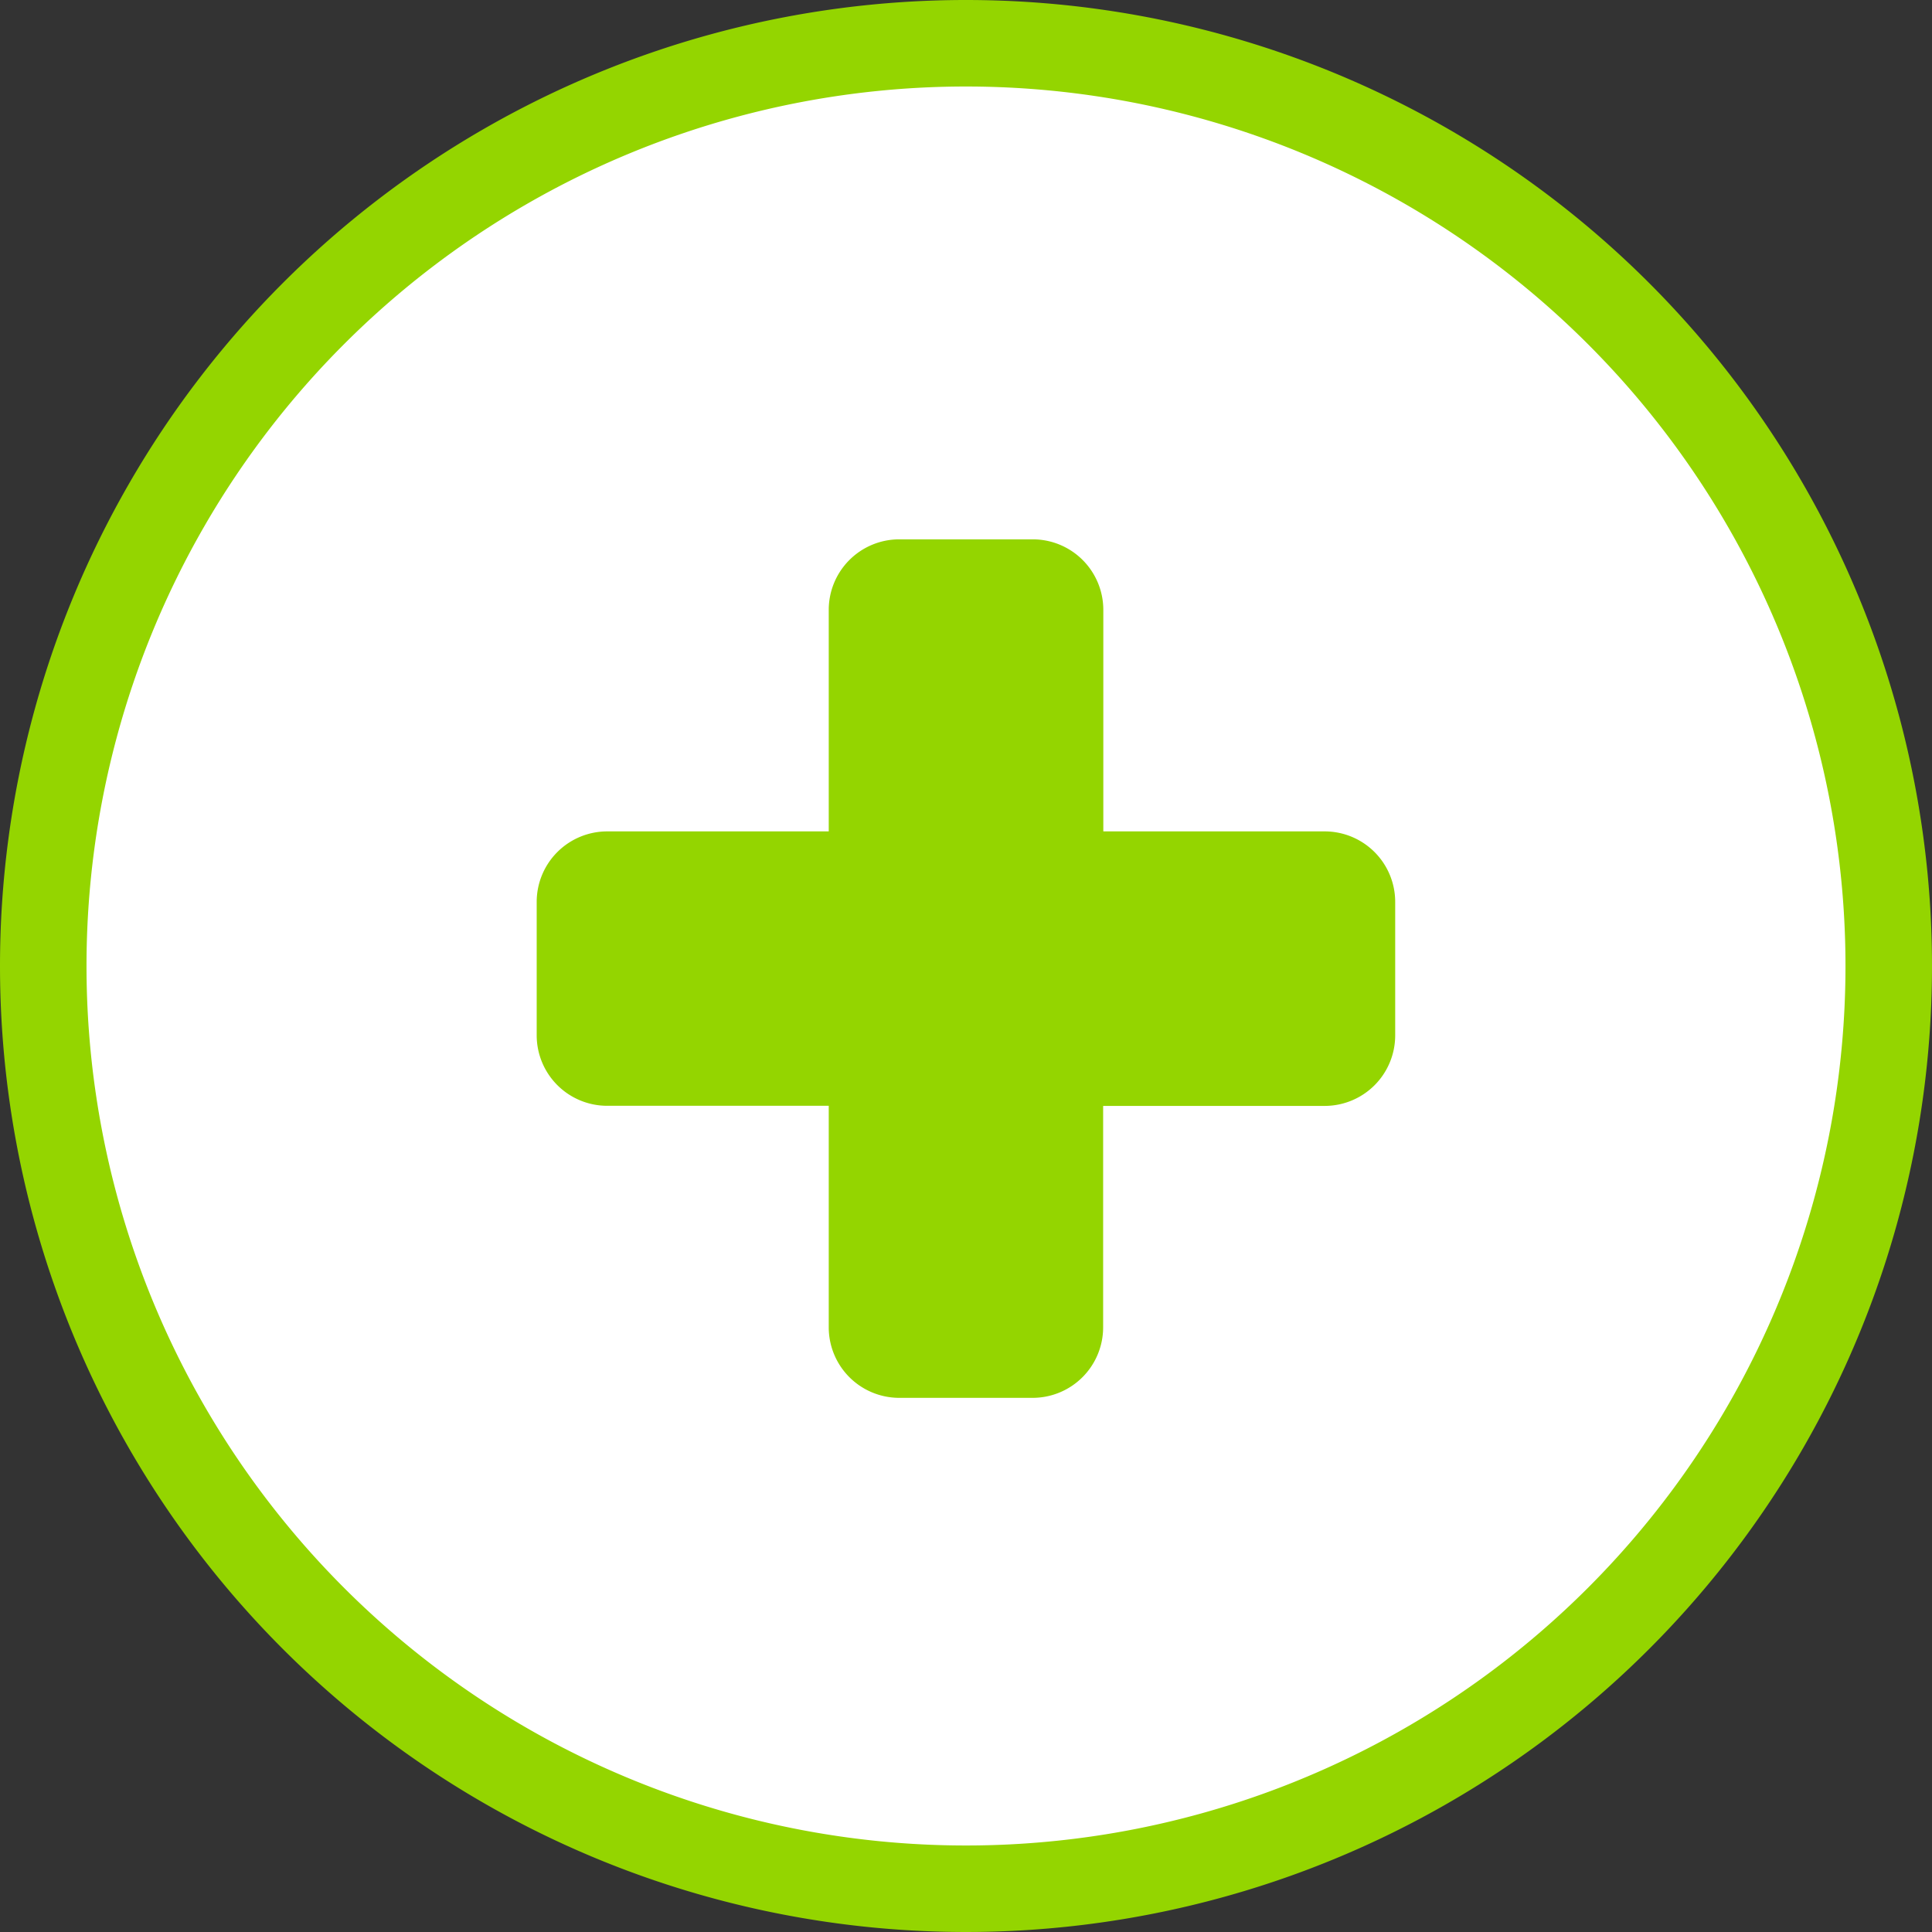 <svg xmlns="http://www.w3.org/2000/svg" width="33.5" height="33.5" viewBox="0 0 33.5 33.5">
  <rect x="0" y="0" width="33.5" height="33.5" fill="#333333" stroke="none"/>
  <g id="Start_Add_Tech" data-name="Start Add Tech" transform="translate(0.75 0.75)">
    <path id="_31x31px" data-name="31x31px" d="M16,0A16,16,0,1,1,0,16,16,16,0,0,1,16,0Z" fill="#fff" stroke="#94d500" stroke-width="1.5"/>
    <g id="Group_12982" data-name="Group 12982" transform="translate(-3.185 -5.735)">
      <path id="Path_8745" data-name="Path 8745" d="M19.9,14.106H16.061V10.264a1.223,1.223,0,0,0-1.222-1.222H12.524A1.223,1.223,0,0,0,11.3,10.264v3.842H7.459a1.223,1.223,0,0,0-1.223,1.222v2.314a1.223,1.223,0,0,0,1.223,1.222H11.3v3.842a1.223,1.223,0,0,0,1.222,1.222h2.314a1.223,1.223,0,0,0,1.222-1.222V18.866H19.9a1.223,1.223,0,0,0,1.222-1.222V15.329A1.223,1.223,0,0,0,19.9,14.106" transform="translate(5.505 5.295)" fill="#94d500"/>
    </g>
  </g>
</svg>
